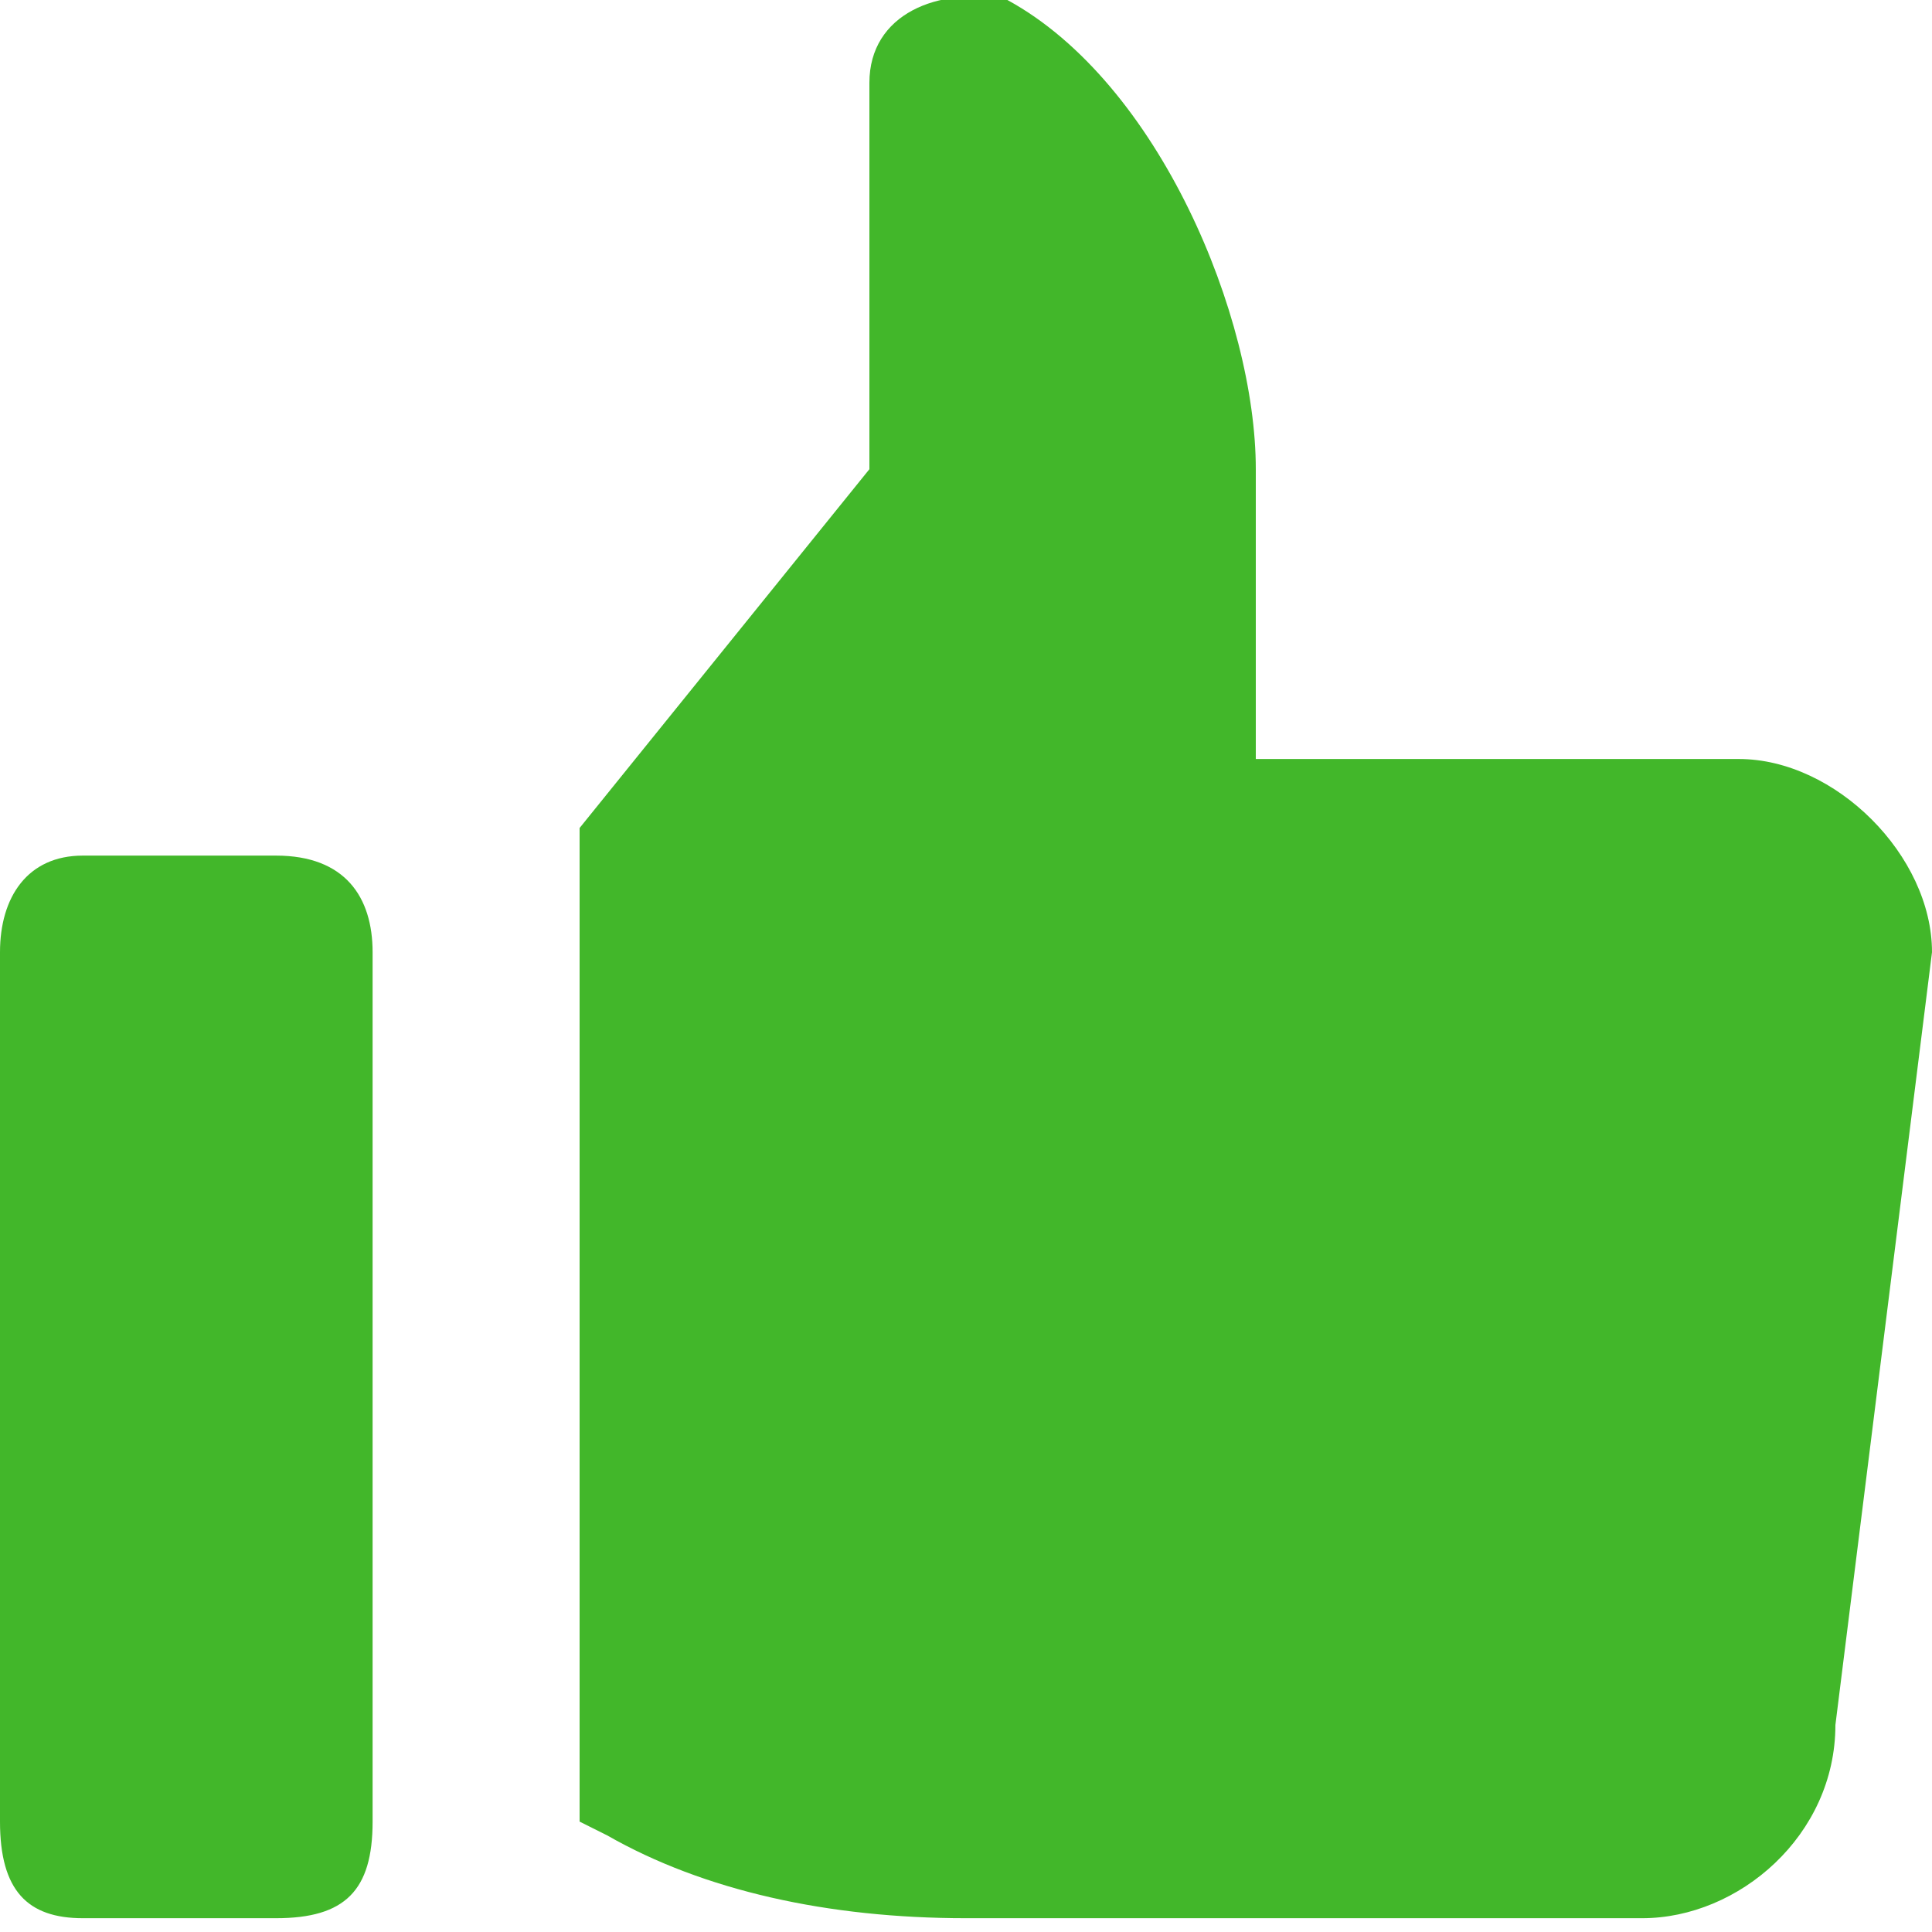 <svg viewBox="0 0 14 14" xmlns="http://www.w3.org/2000/svg" fill="#42B72A">
<path d="M2.0 13.9H0.6C0.2 13.9 0 13.7 0 13.2V6.9C0 6.5 0.2 6.2 0.6 6.2H2.0C2.5 6.2 2.7 6.5 2.7 6.9V13.2C2.7 13.7 2.5 13.9 2.0 13.9Z M12.6 5.5H9.1V3.4C9.1 2.3 8.4 0.6 7.3 0.0C6.8 -0.1 6.3 0.1 6.3 0.6V3.4L4.2 6.0V13.2L4.4 13.3C5.1 13.7 6.0 13.9 7.0 13.9H11.9C12.6 13.9 13.3 13.3 13.3 12.5L14.0 6.9C14.0 6.2 13.3 5.5 12.6 5.5Z"/>
</svg>
